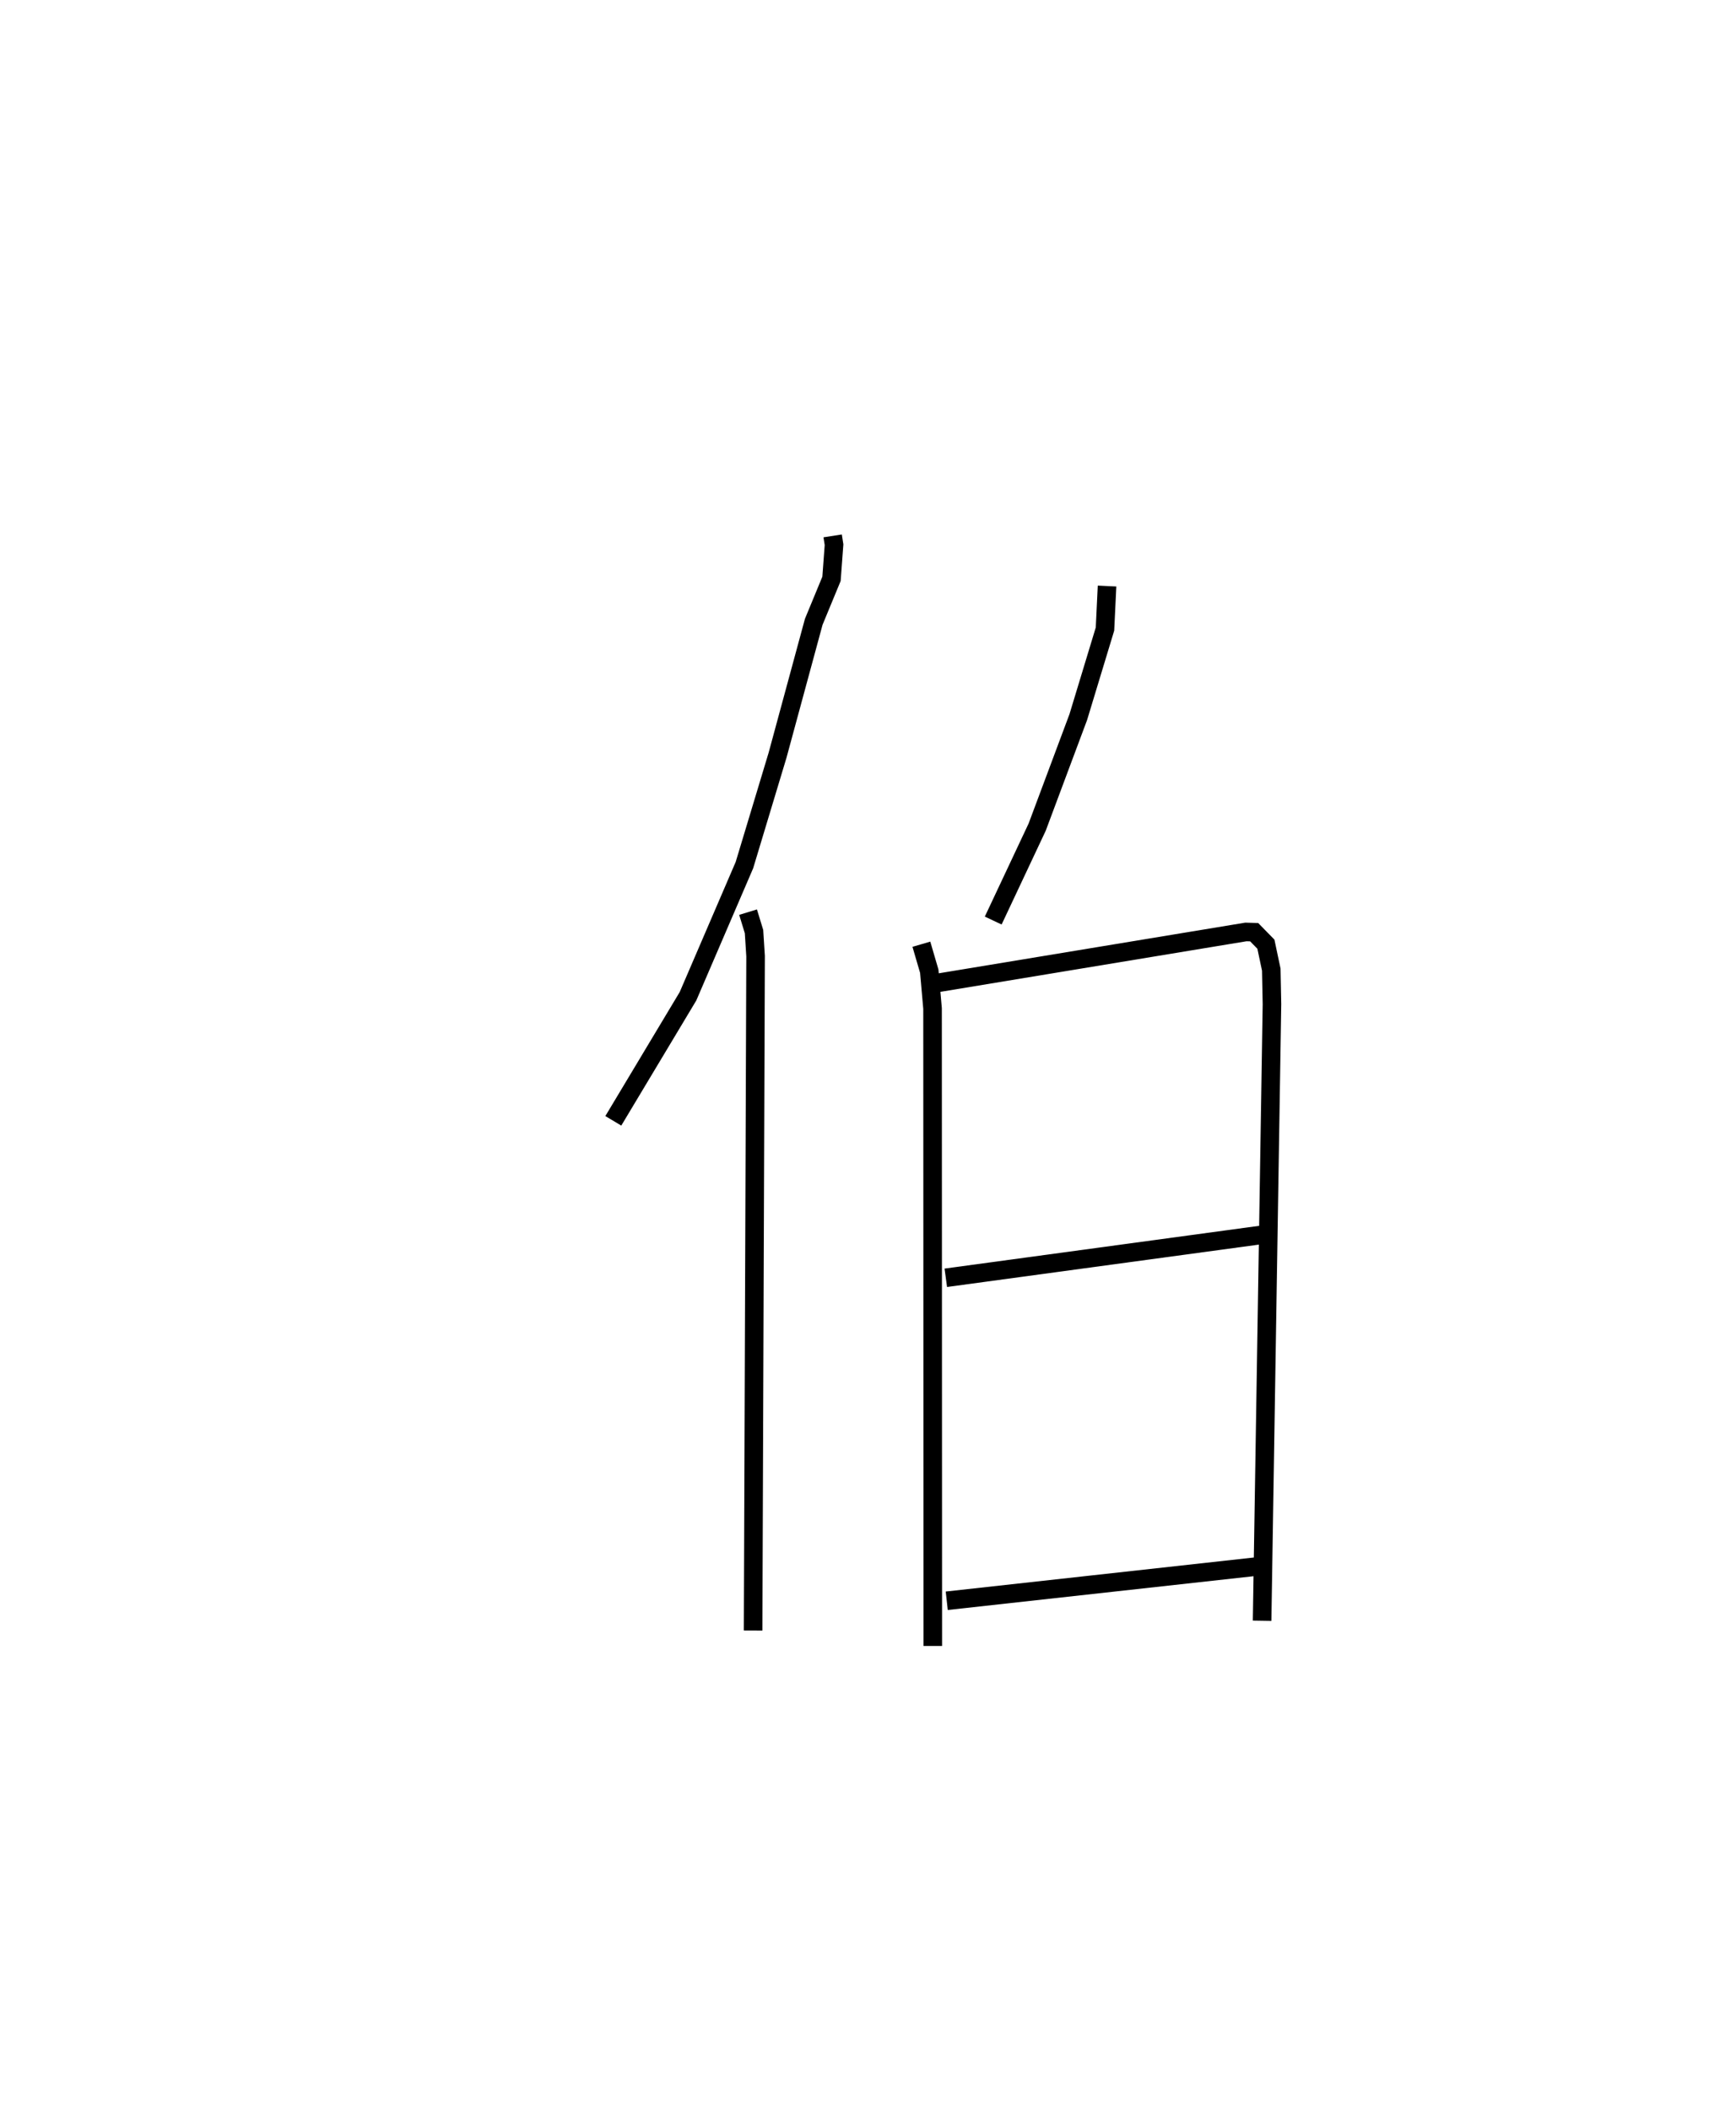 <?xml version="1.0" encoding="utf-8" ?>
<svg baseProfile="full" height="113.651" version="1.1" width="93.516" xmlns="http://www.w3.org/2000/svg" xmlns:ev="http://www.w3.org/2001/xml-events" xmlns:xlink="http://www.w3.org/1999/xlink"><defs /><rect fill="white" height="113.651" width="93.516" x="0" y="0" /><path d="M25,25 m0.0,0.0 m19.854,3.862 l0.074,0.475 -0.136,1.838 l-0.956,2.313 -1.951,7.19 l-1.784,5.915 -3.039,7.063 l-4.024,6.71 m7.259,-11.24 l0.321,1.048 0.084,1.323 l-0.133,36.321 m19.066,-56.255 l-0.111,2.316 -1.439,4.743 l-2.215,5.927 -2.367,5.03 m-3.87,1.275 l0.425,1.452 0.177,2.013 l0.013,34.33 m0.261,-35.712 l16.606,-2.744 0.446,0.013 l0.631,0.645 0.29,1.371 l0.037,1.859 -0.531,33.208 m-17.039,-18.47 l17.242,-2.343 m-17.191,19.738 l16.759,-1.851 " fill="none" stroke="black" stroke-width="1" /></svg>